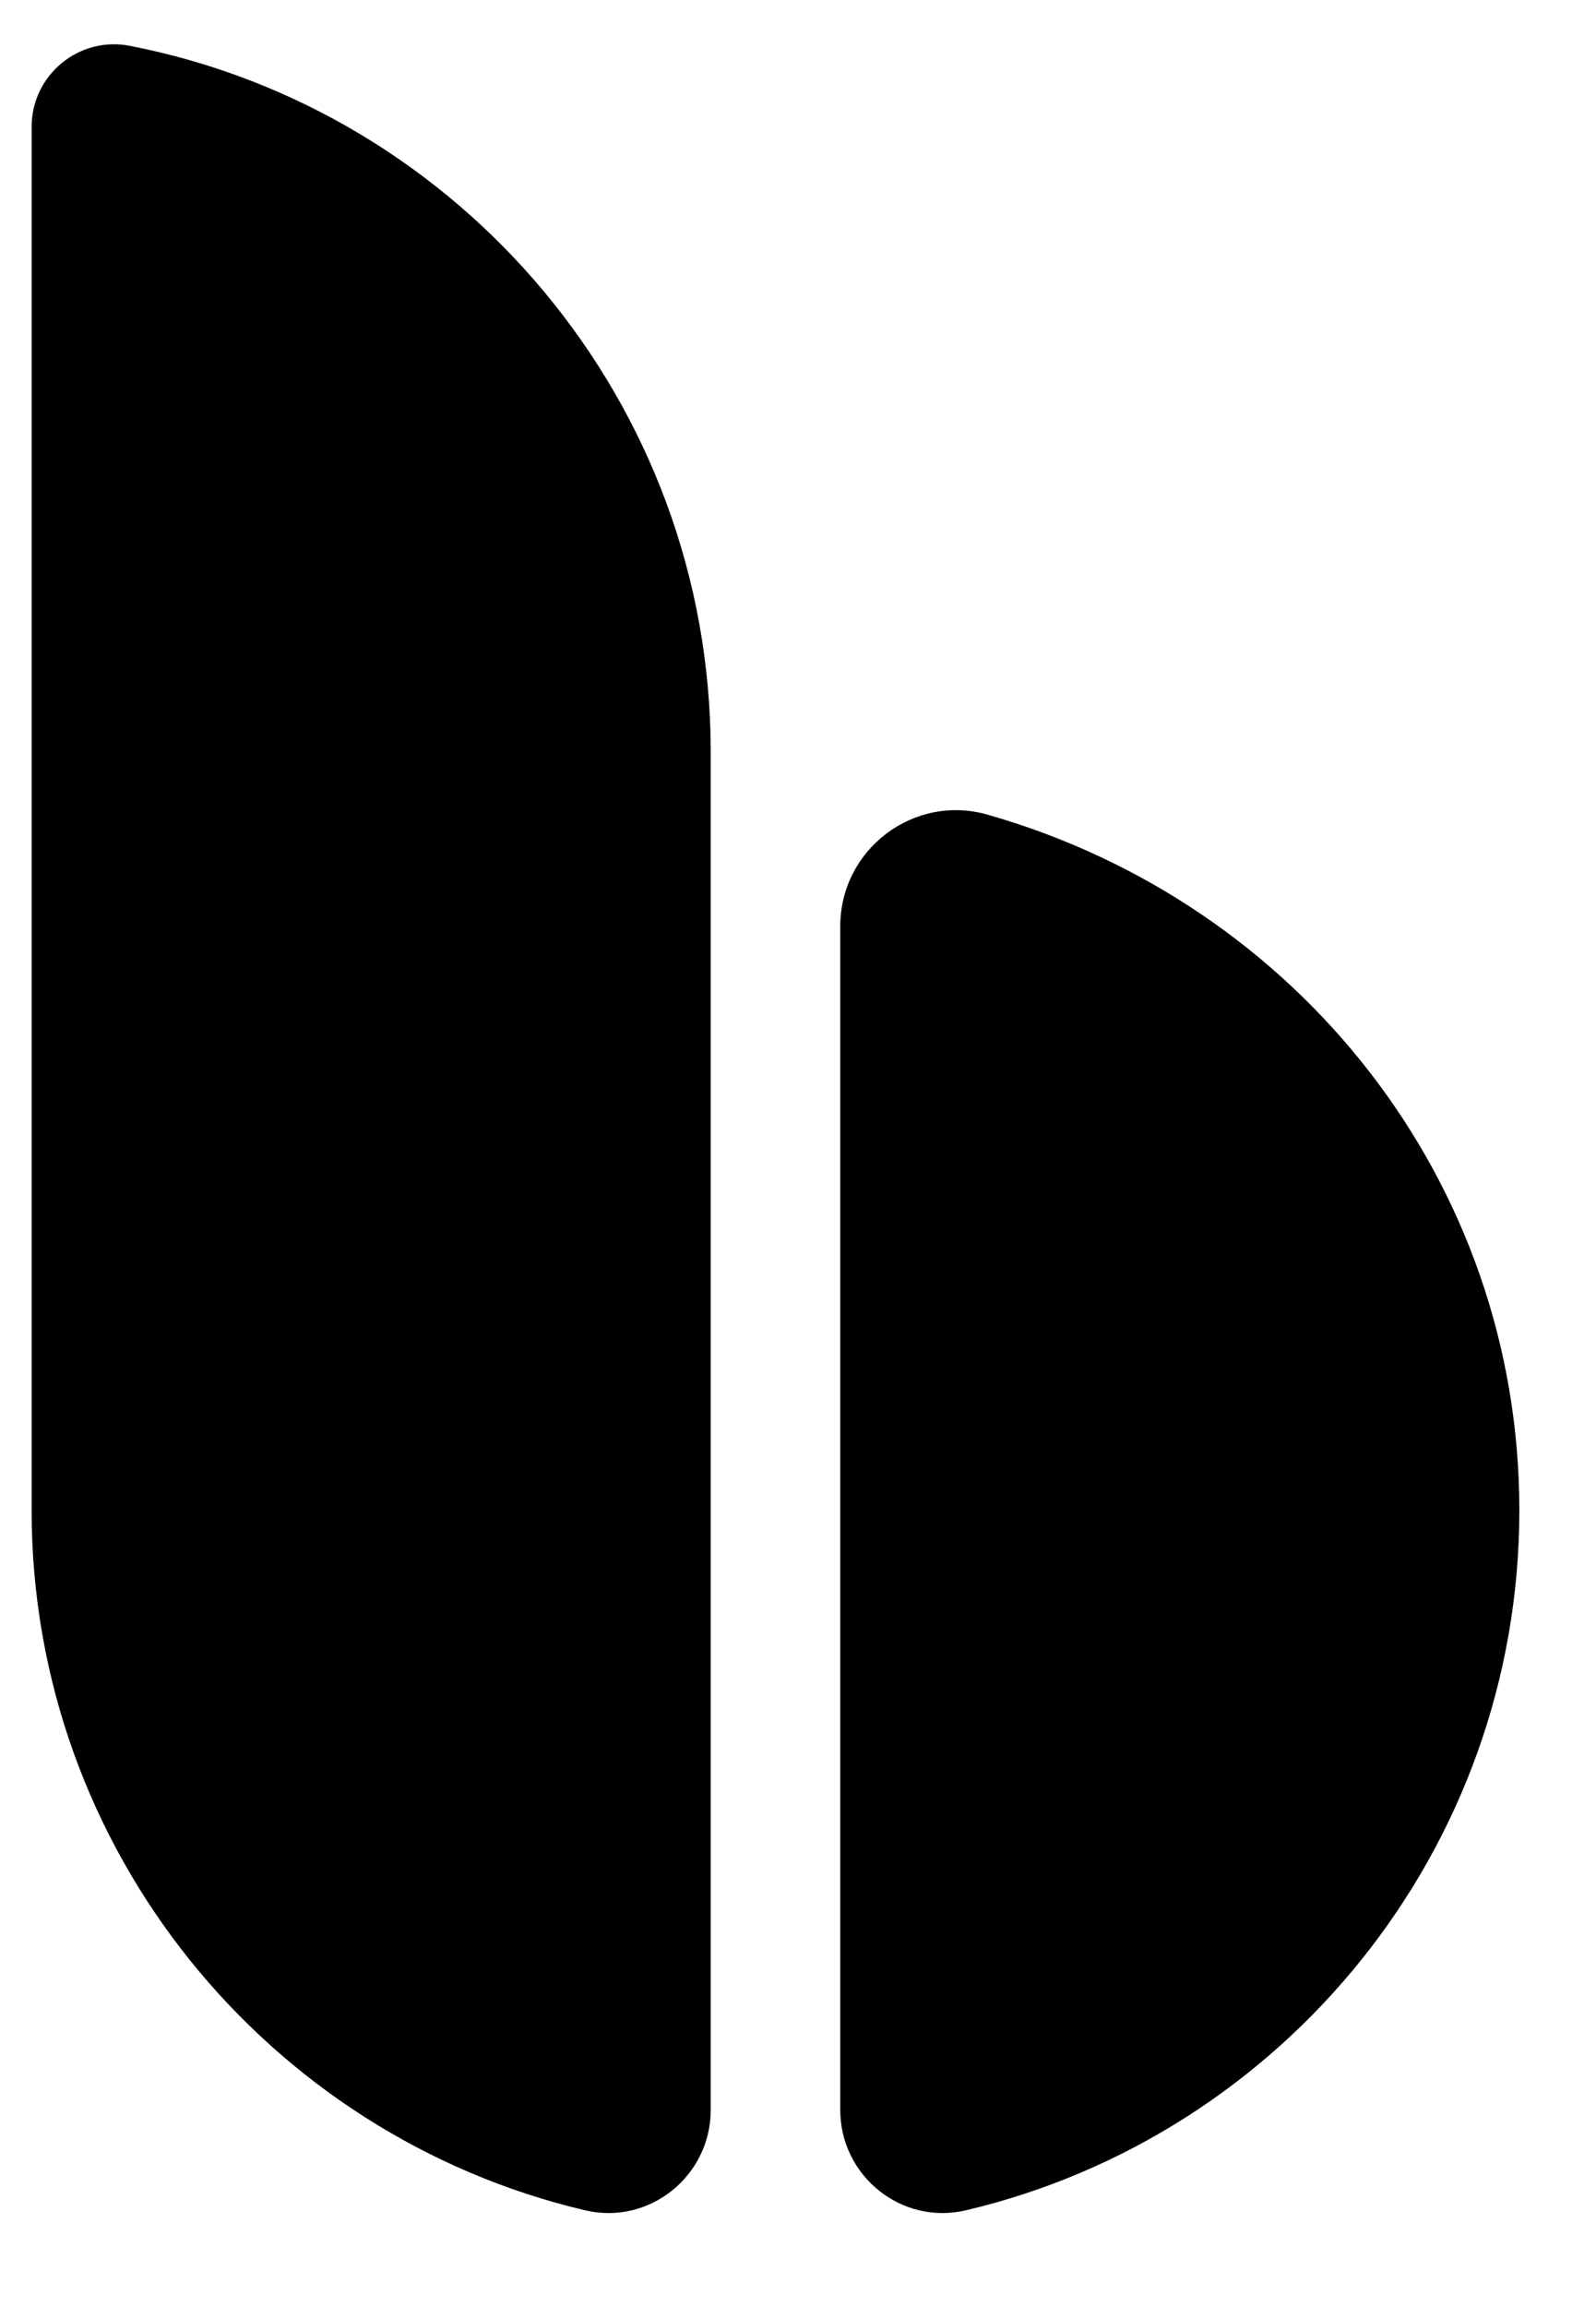      <svg
        viewBox="100 60 180 260"
        fill="#000"
        xmlns="http://www.w3.org/2000/svg"
        className="relative h-10 w-10"
        
      >
        <path d="M211.375 151.809C203.051 149.434 194.766 155.723 194.766 164.391V297.785C194.766 305.234 201.695 310.809 208.941 309.094C244.676 300.672 271.355 268.492 271.355 230.195C271.355 193.117 246.363 161.785 211.375 151.809ZM180.156 144.734V297.785C180.156 305.234 173.23 310.809 165.98 309.094C130.246 300.676 103.566 268.492 103.566 230.195V74.297C103.566 68.449 108.902 64.047 114.641 65.164C151.926 72.41 180.156 105.336 180.156 144.734Z" />
      </svg>